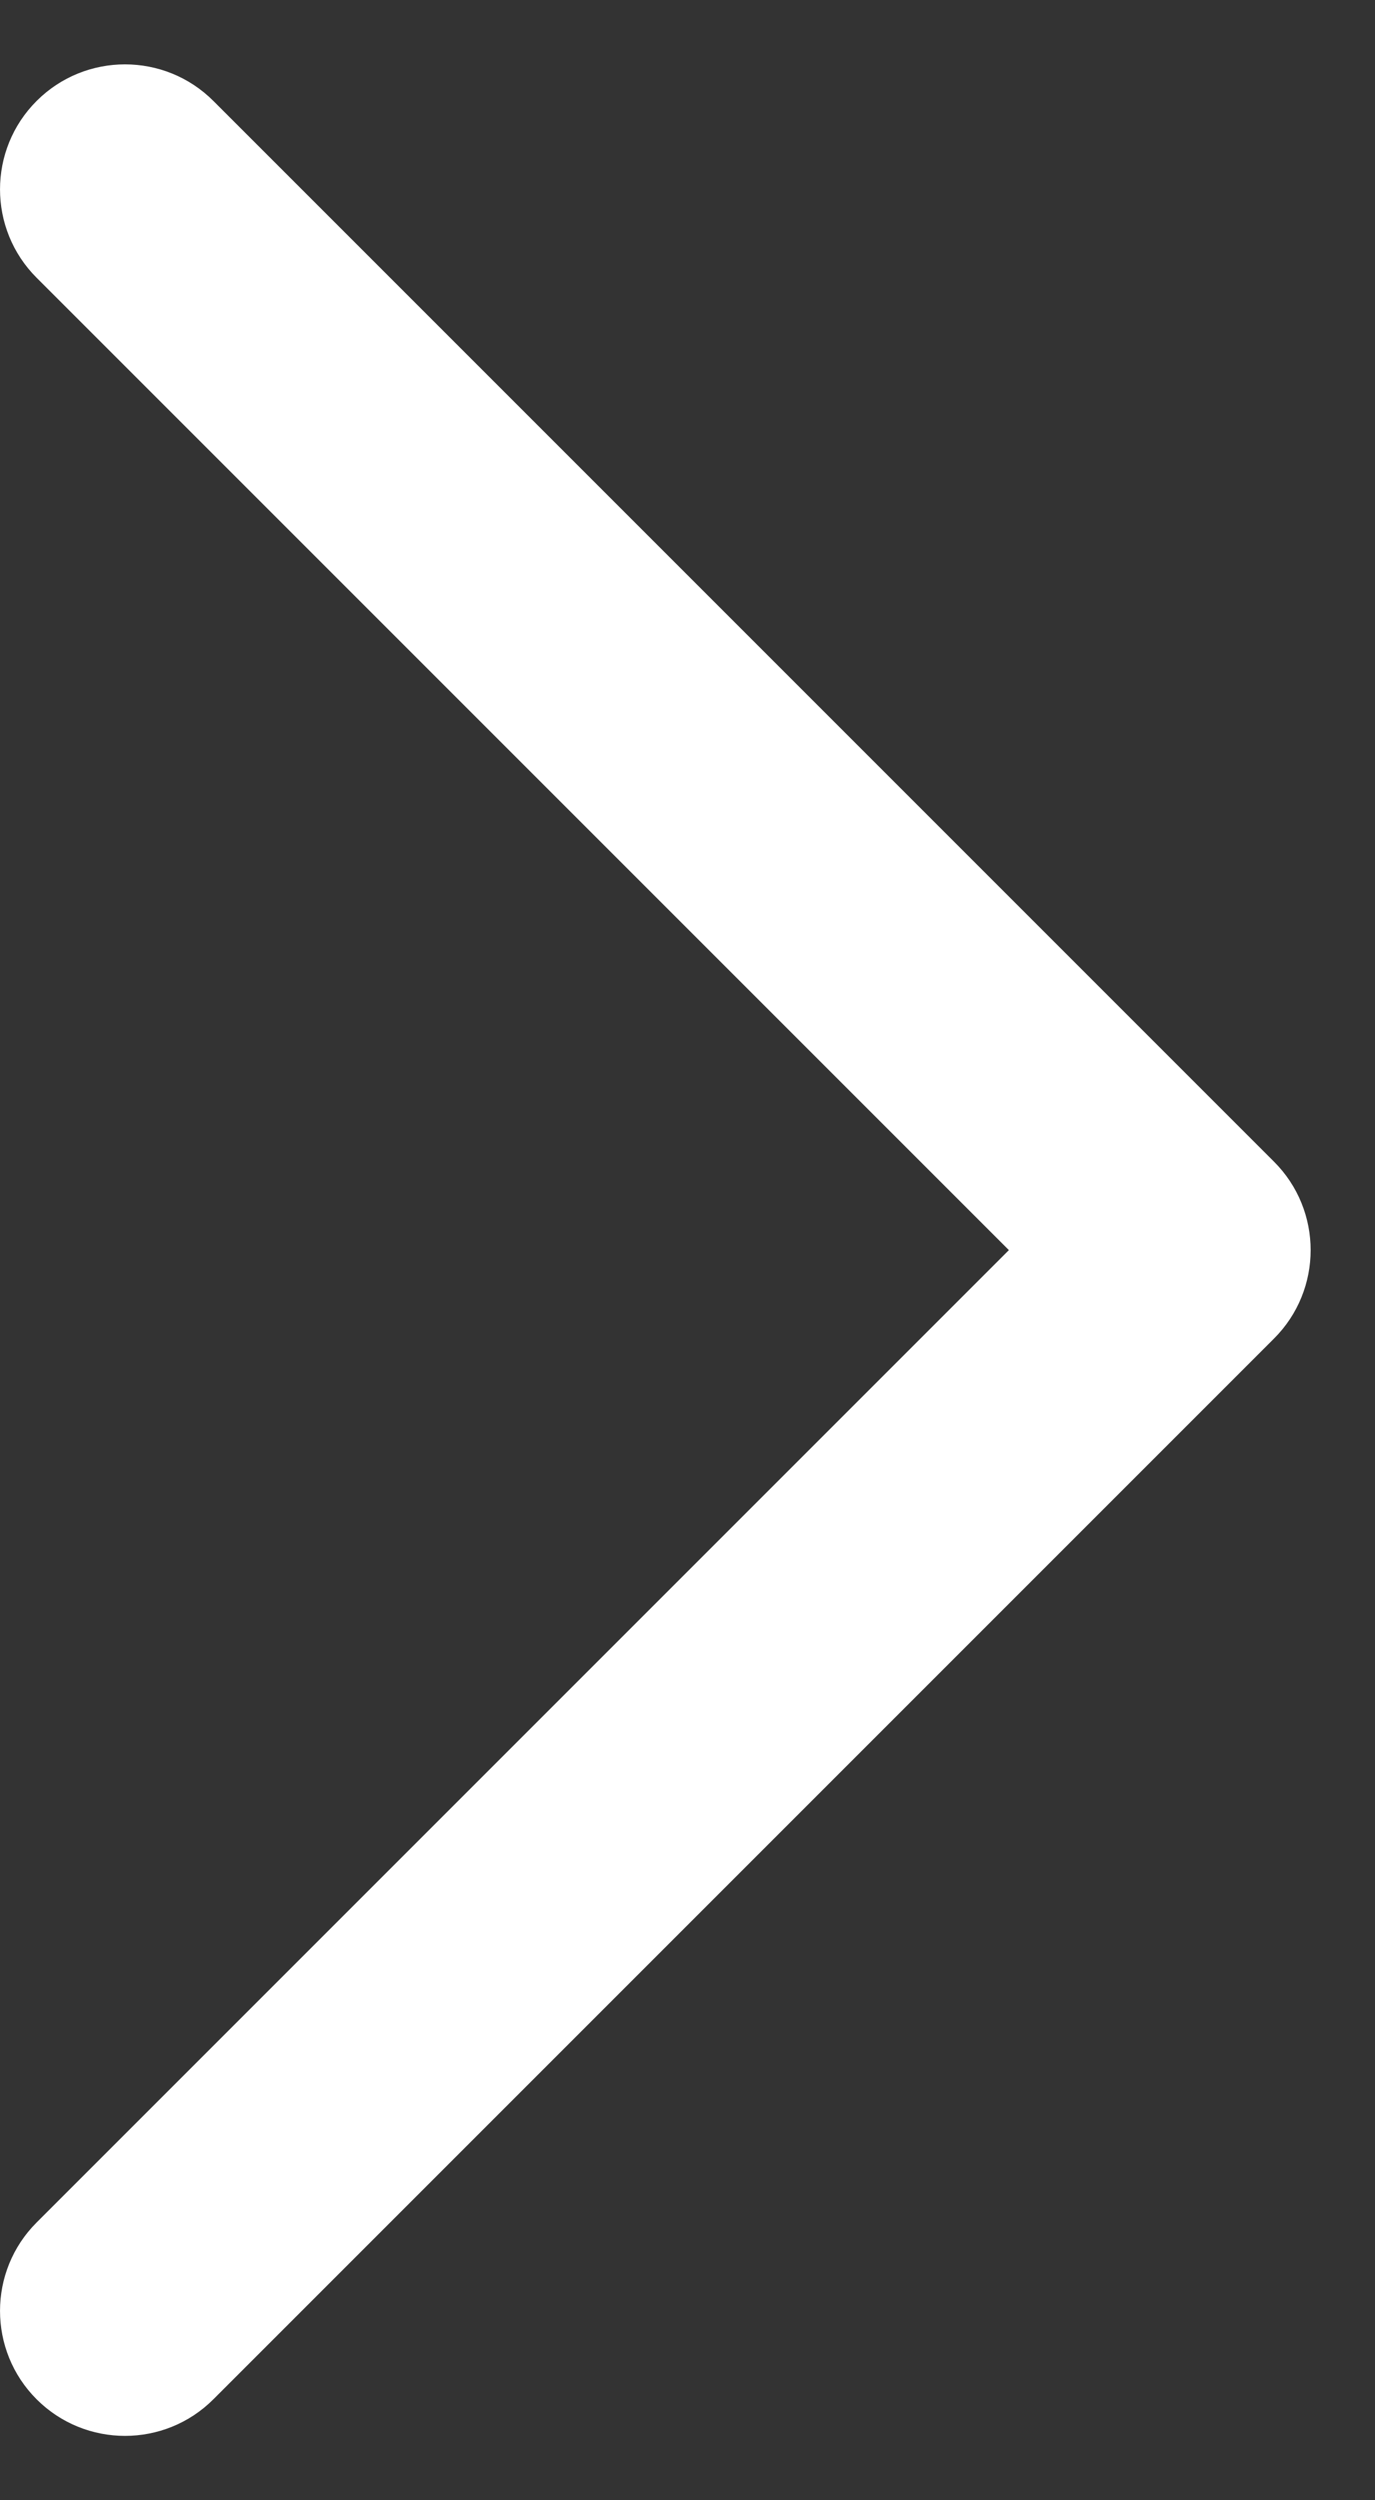 <?xml version="1.0" encoding="UTF-8"?>
<svg width="11px" height="20px" viewBox="0 0 11 20" version="1.1" xmlns="http://www.w3.org/2000/svg" xmlns:xlink="http://www.w3.org/1999/xlink">
    <rect x="0" y="0" width="11" height="20" fill="#333333" stroke="none"/>
    <!-- Generator: Sketch 47 (45396) - http://www.bohemiancoding.com/sketch -->
    <title>Combined Shape</title>
    <desc>Created with Sketch.</desc>
    <defs></defs>
    <g id="Welcome" stroke="none" stroke-width="1" fill="none" fill-rule="evenodd">
        <g id="Portfolio-show" transform="translate(-264, -550)" fill="#FFFFFF">
            <path d="M271.707,566.707 C271.888,566.526 272,566.276 272,566 L272,554 C272,553.448 271.552,553 271,553 C270.448,553 270,553.448 270,554 L270,554 L270,565 L259,565 C258.448,565 258,565.448 258,566 C258,566.552 258.448,567 259,567 L271,567 C271.276,567 271.526,566.888 271.707,566.707 Z" id="Combined-Shape" transform="translate(265, 560) rotate(-45) translate(-265, -560) "></path>
        </g>
    </g>
</svg>